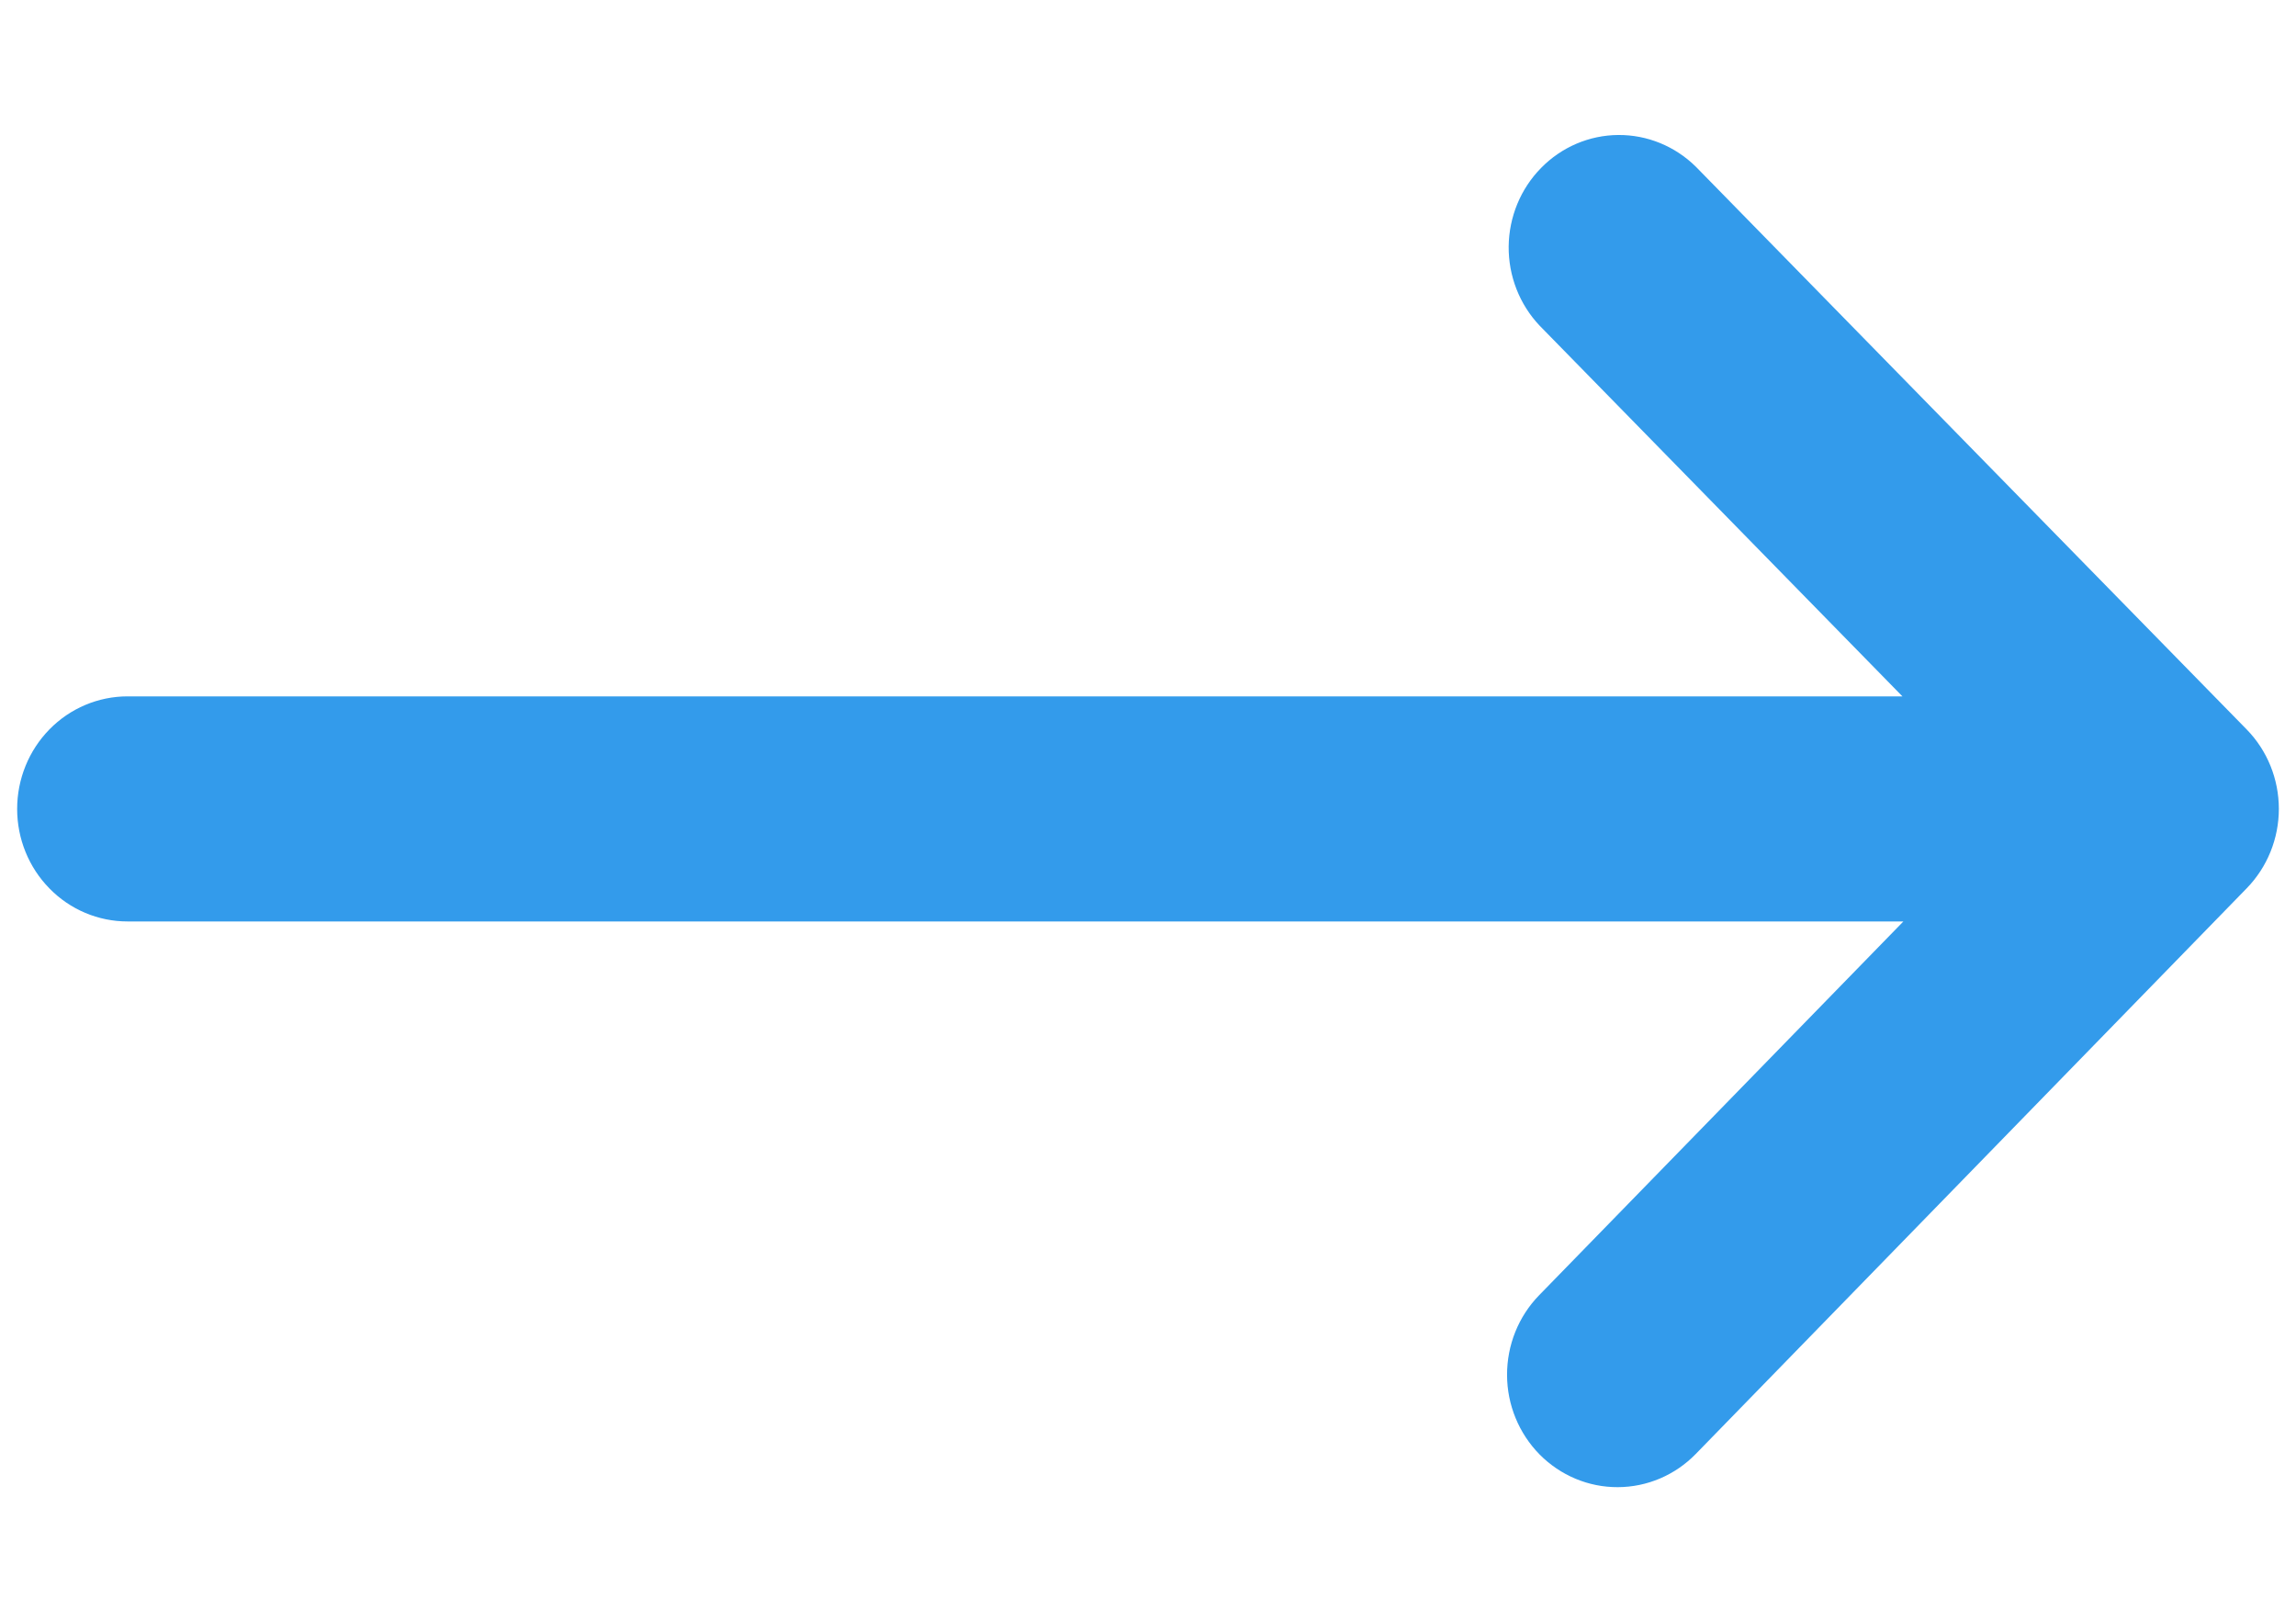 <svg width="34" height="24" viewBox="0 0 34 24" fill="none" xmlns="http://www.w3.org/2000/svg">
<path d="M1.889 10.312H28.172L22.799 4.822C22.501 4.507 22.337 4.086 22.341 3.649C22.346 3.212 22.518 2.794 22.822 2.486C23.125 2.177 23.535 2.002 23.964 1.999C24.393 1.996 24.805 2.165 25.113 2.469L33.27 10.802C33.575 11.114 33.746 11.537 33.746 11.978C33.746 12.418 33.575 12.841 33.27 13.154L25.112 21.53C24.806 21.844 24.391 22.021 23.957 22.022C23.523 22.024 23.107 21.849 22.799 21.538C22.492 21.226 22.318 20.803 22.317 20.361C22.316 19.918 22.486 19.494 22.792 19.18L28.186 13.645H1.889C1.455 13.645 1.039 13.47 0.733 13.157C0.426 12.845 0.254 12.421 0.254 11.979C0.254 11.537 0.426 11.113 0.733 10.8C1.039 10.488 1.455 10.312 1.889 10.312Z" fill="#339BEB"/>
</svg>
